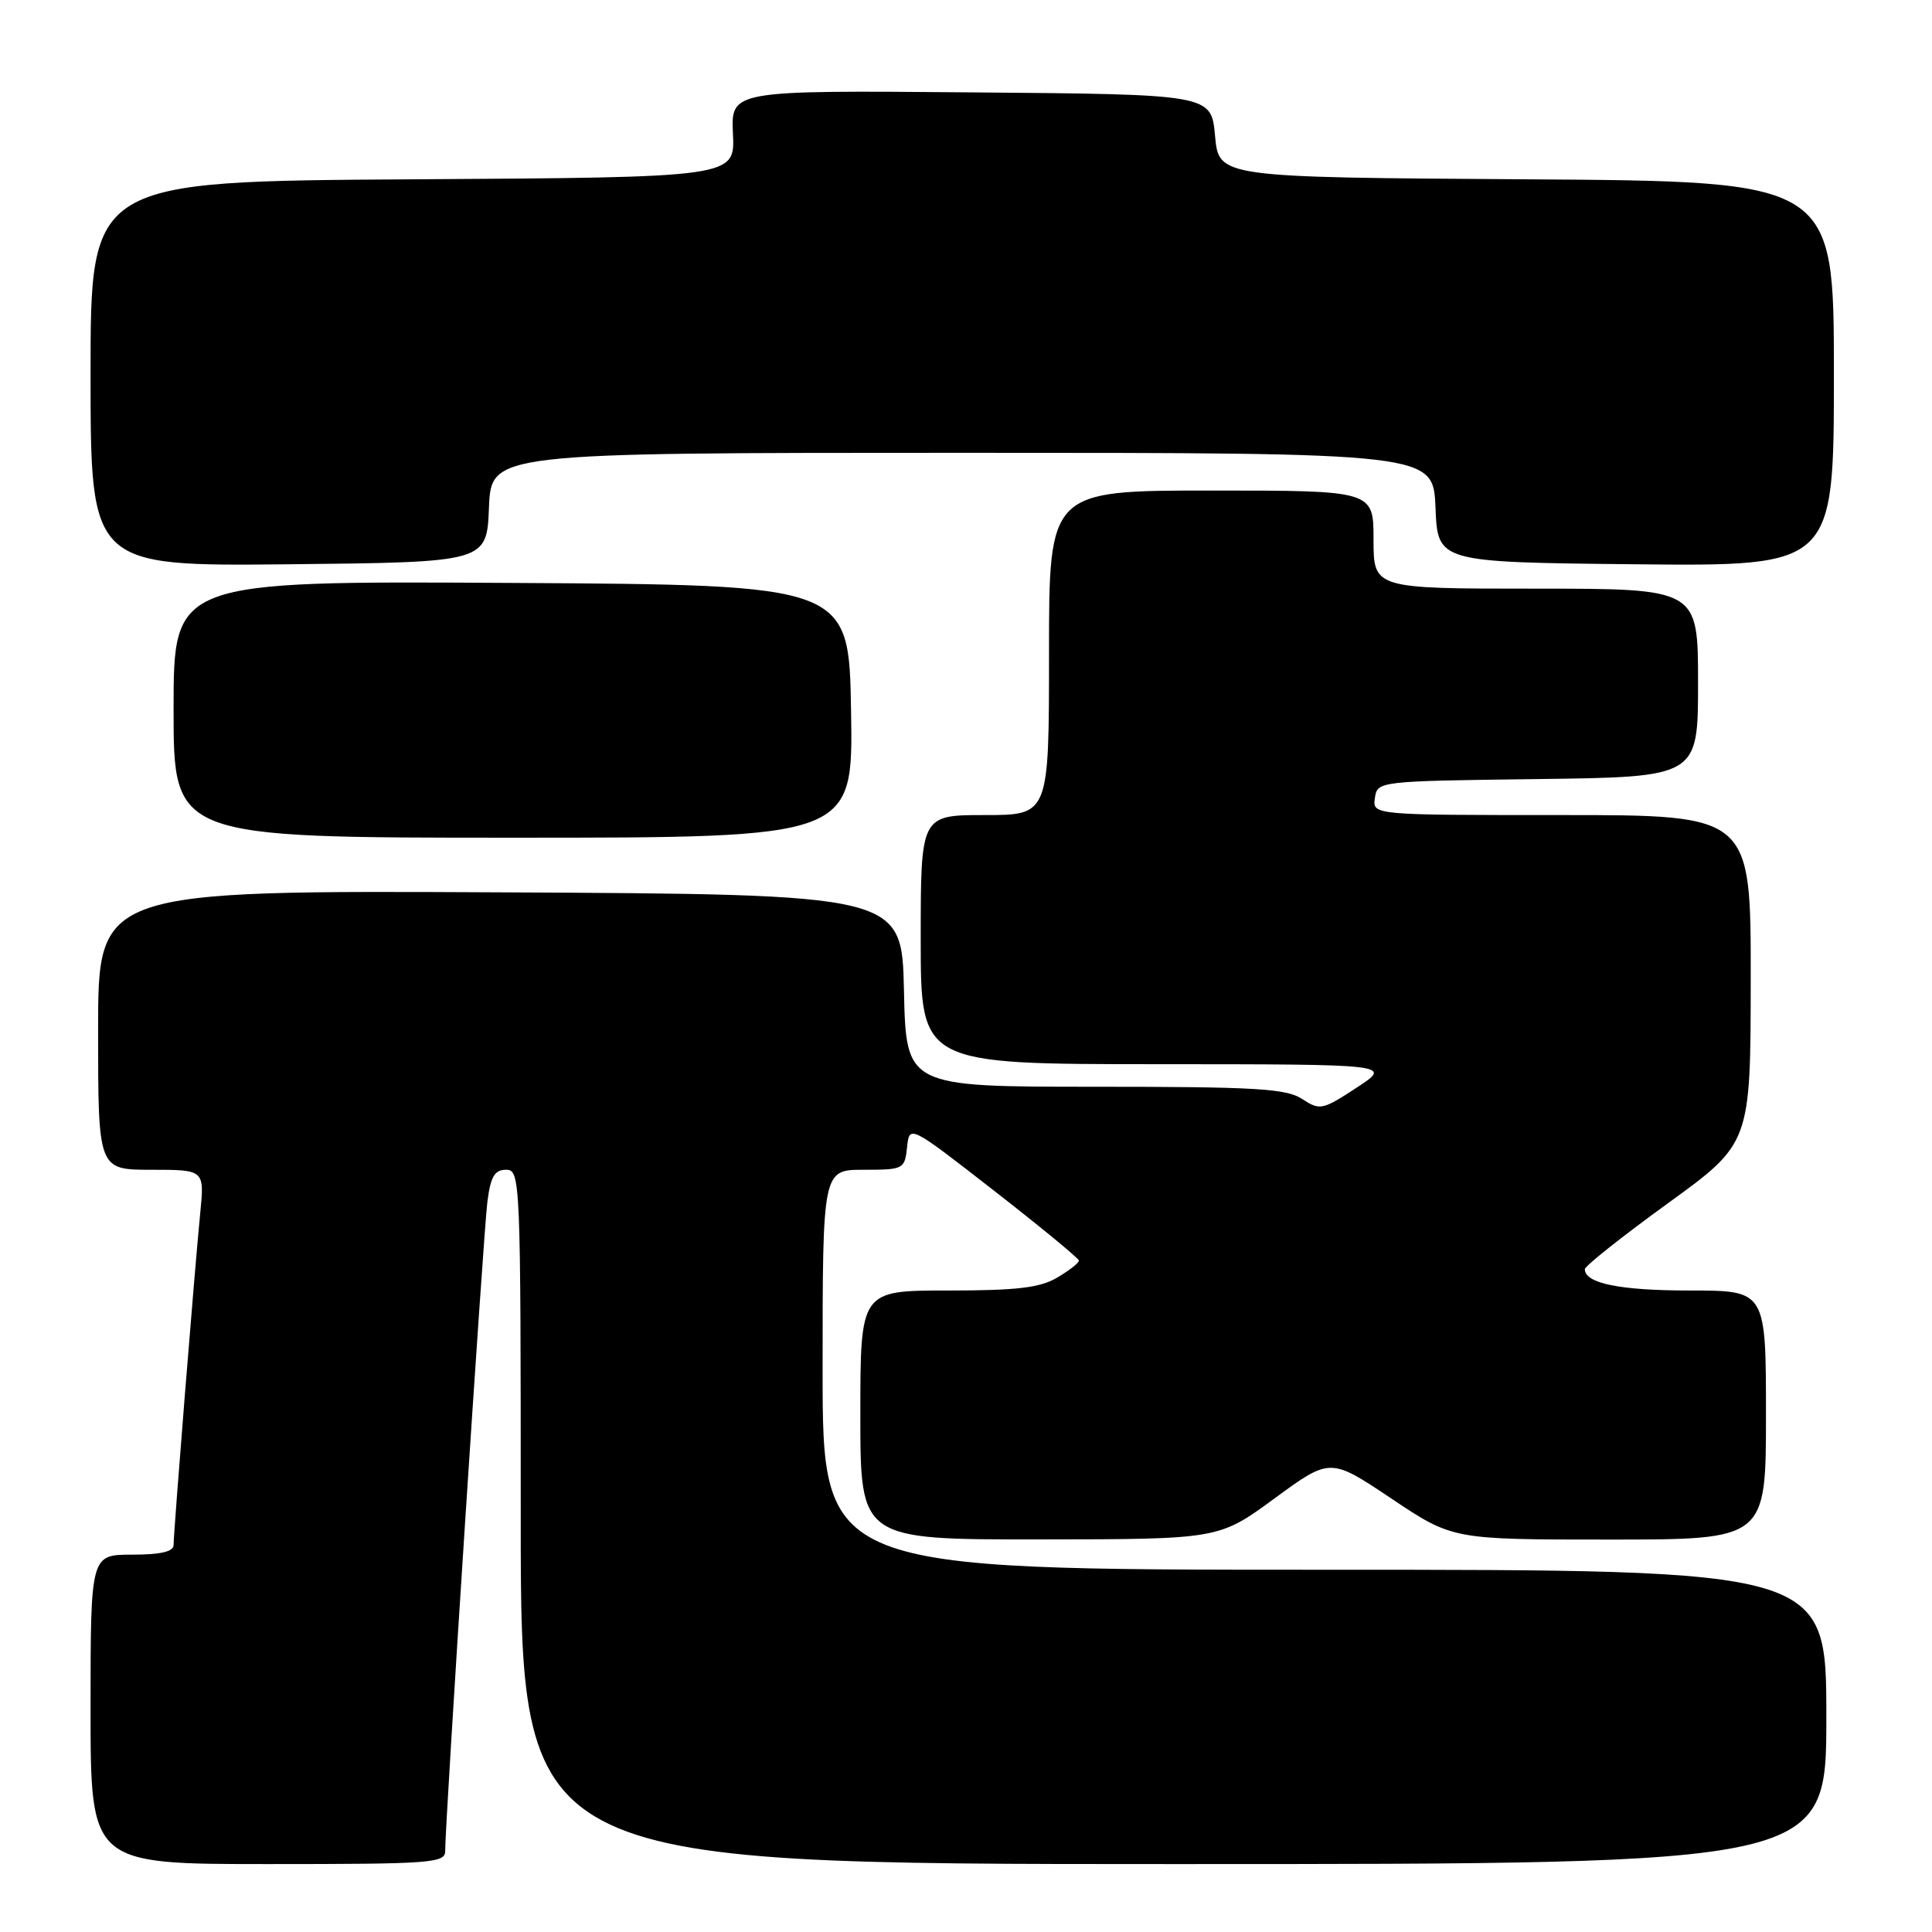 <?xml version="1.0" encoding="UTF-8" standalone="no"?>
<!DOCTYPE svg PUBLIC "-//W3C//DTD SVG 1.1//EN" "http://www.w3.org/Graphics/SVG/1.1/DTD/svg11.dtd" >
<svg xmlns="http://www.w3.org/2000/svg" xmlns:xlink="http://www.w3.org/1999/xlink" version="1.1" viewBox="0 0 256 256">
 <g >
 <path fill="currentColor"
d=" M 58.99 245.25 C 58.97 241.61 64.06 163.31 64.58 159.25 C 65.01 155.90 65.53 155.00 67.06 155.00 C 68.95 155.00 69.00 156.15 69.00 201.00 C 69.00 247.00 69.00 247.00 155.50 247.00 C 242.00 247.00 242.00 247.00 242.00 227.50 C 242.00 208.00 242.00 208.00 175.50 208.00 C 109.00 208.00 109.00 208.00 109.00 181.50 C 109.00 155.00 109.00 155.00 114.44 155.00 C 119.73 155.00 119.88 154.92 120.19 152.02 C 120.50 149.04 120.50 149.04 131.71 157.77 C 137.88 162.57 142.94 166.74 142.96 167.03 C 142.98 167.33 141.69 168.34 140.10 169.28 C 137.80 170.64 134.76 171.00 125.60 171.00 C 114.00 171.00 114.00 171.00 114.00 187.50 C 114.00 204.00 114.00 204.00 137.75 203.98 C 161.50 203.96 161.50 203.96 168.88 198.55 C 176.26 193.14 176.26 193.14 184.37 198.57 C 192.48 204.00 192.48 204.00 213.24 204.00 C 234.00 204.00 234.00 204.00 234.00 187.50 C 234.00 171.00 234.00 171.00 223.93 171.00 C 214.65 171.00 210.00 170.06 210.00 168.17 C 210.00 167.76 214.94 163.84 220.98 159.46 C 231.96 151.50 231.96 151.50 231.98 129.75 C 232.00 108.00 232.00 108.00 206.93 108.00 C 181.86 108.00 181.86 108.00 182.18 105.75 C 182.50 103.51 182.57 103.50 203.75 103.23 C 225.00 102.96 225.00 102.96 225.00 90.48 C 225.00 78.00 225.00 78.00 203.50 78.00 C 182.00 78.00 182.00 78.00 182.00 71.50 C 182.00 65.00 182.00 65.00 160.50 65.00 C 139.00 65.00 139.00 65.00 139.00 86.50 C 139.00 108.00 139.00 108.00 130.50 108.00 C 122.00 108.00 122.00 108.00 122.00 124.50 C 122.00 141.00 122.00 141.00 153.25 141.01 C 184.50 141.02 184.50 141.02 179.75 144.13 C 175.22 147.09 174.89 147.16 172.54 145.62 C 170.43 144.24 166.41 144.00 145.07 144.00 C 120.06 144.00 120.06 144.00 119.78 131.25 C 119.50 118.50 119.50 118.50 66.25 118.24 C 13.00 117.98 13.00 117.98 13.00 136.49 C 13.00 155.00 13.00 155.00 20.05 155.00 C 27.10 155.00 27.10 155.00 26.53 160.75 C 25.82 167.91 23.00 203.01 23.00 204.73 C 23.00 205.60 21.27 206.00 17.50 206.00 C 12.00 206.00 12.00 206.00 12.00 226.50 C 12.00 247.00 12.00 247.00 35.50 247.00 C 57.22 247.00 59.00 246.87 58.99 245.25 Z  M 112.77 94.25 C 112.50 77.50 112.50 77.50 67.75 77.24 C 23.00 76.98 23.00 76.98 23.00 93.99 C 23.00 111.00 23.00 111.00 68.02 111.00 C 113.05 111.00 113.05 111.00 112.77 94.25 Z  M 64.79 67.25 C 65.09 60.00 65.09 60.00 127.50 60.00 C 189.91 60.00 189.91 60.00 190.21 67.25 C 190.50 74.50 190.50 74.50 216.75 74.77 C 243.00 75.03 243.00 75.03 243.00 49.53 C 243.00 24.02 243.00 24.02 202.25 23.76 C 161.50 23.50 161.50 23.50 161.00 18.00 C 160.50 12.50 160.50 12.50 128.68 12.24 C 96.85 11.97 96.85 11.97 97.12 17.74 C 97.39 23.50 97.39 23.50 54.69 23.76 C 12.00 24.02 12.00 24.02 12.00 49.53 C 12.00 75.03 12.00 75.03 38.25 74.77 C 64.50 74.50 64.50 74.50 64.79 67.25 Z "/>
</g>
</svg>